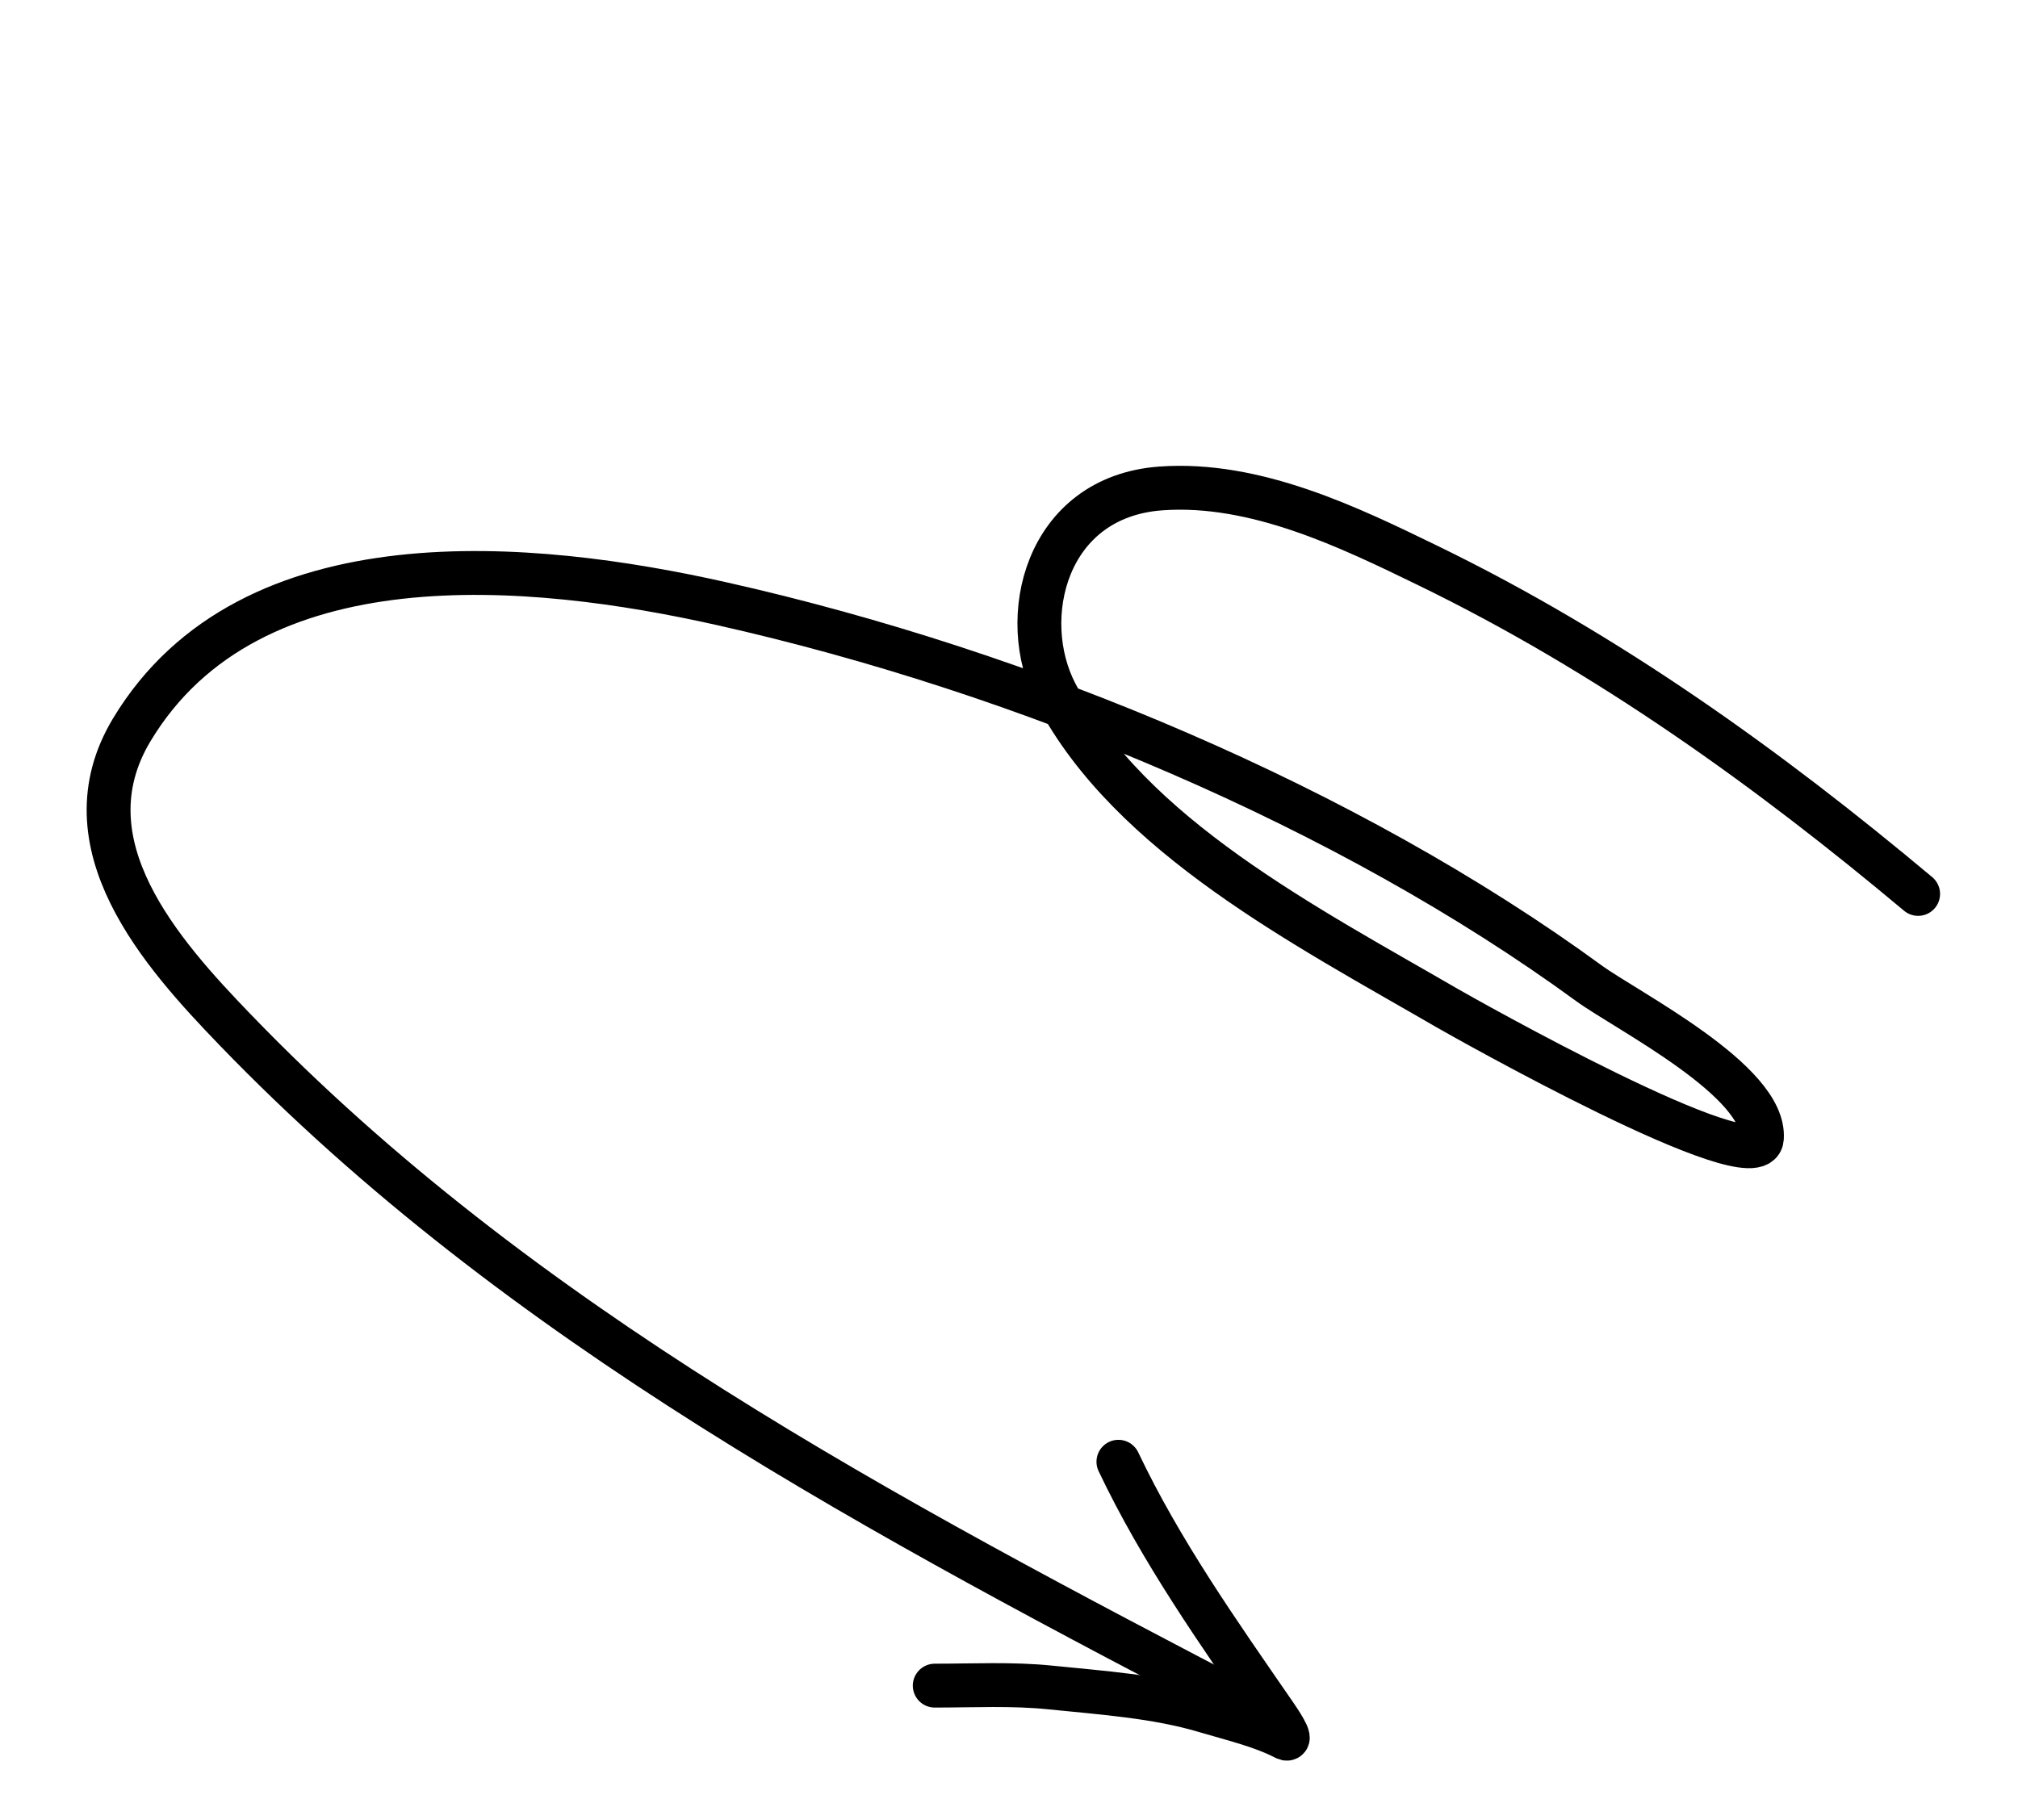 <svg width="276" height="249" viewBox="0 0 276 249" fill="none" xmlns="http://www.w3.org/2000/svg">
<path d="M262.34 122.276C241.93 105.175 219.958 89.35 195.269 77.347C184.674 72.196 171.722 65.866 158.756 66.813C142.97 67.966 139.054 84.614 144.422 94.886C154.573 114.313 178.693 126.74 197.831 137.839C199.857 139.014 240.493 161.973 240.969 155.716C241.565 147.868 222.443 138.243 217.284 134.475C184.428 110.479 140.298 91.912 98.691 82.574C72.902 76.785 34.241 72.868 18.02 99.83C8.643 115.416 22.11 130.433 32.149 140.847C71.112 181.267 120.78 207.484 171.685 234.026" stroke="black" stroke-width="6" stroke-linecap="round"/>
<path d="M127.844 230.572C133.086 230.572 138.435 230.291 143.654 230.826C150.574 231.534 158.115 232.039 164.787 234.03C168.441 235.119 172.489 236.057 175.732 237.74C177.058 238.428 174.711 235.018 174.417 234.591C166.62 223.288 158.796 212.221 152.965 199.948" stroke="black" stroke-width="6" stroke-linecap="round"/>
</svg>

